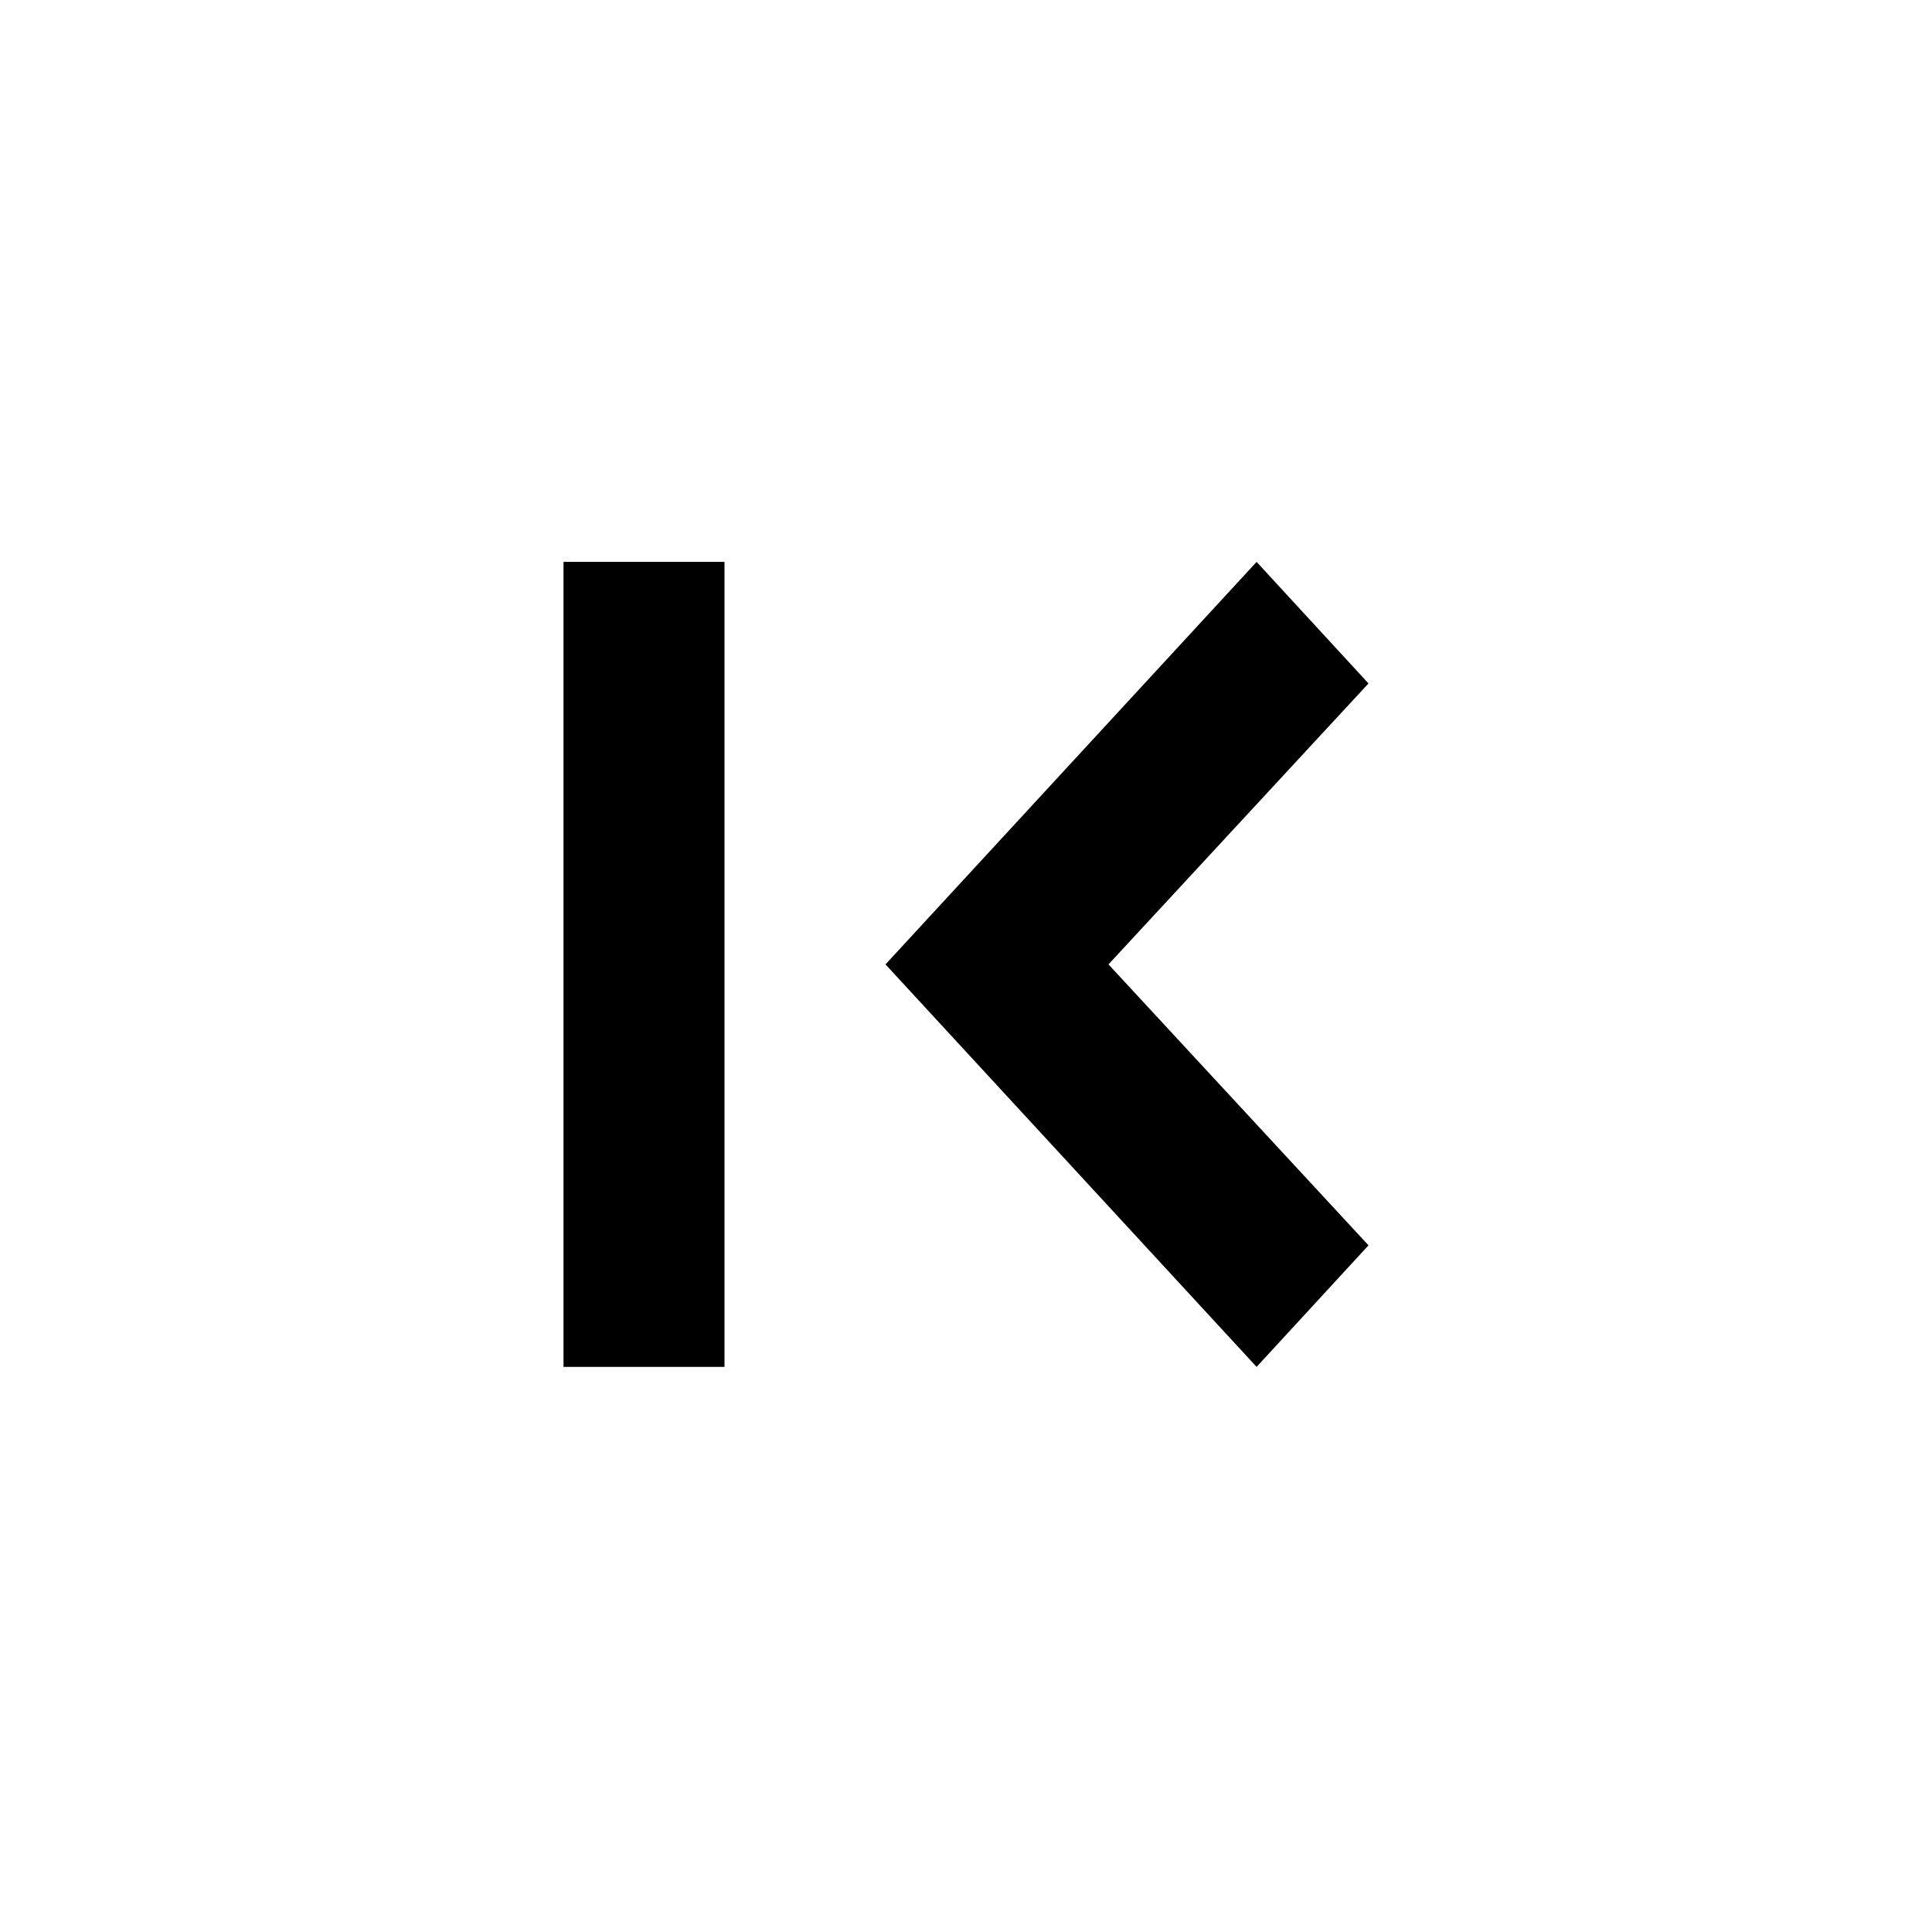 <!-- Generated by IcoMoon.io -->
<svg version="1.1" xmlns="http://www.w3.org/2000/svg" width="24" height="24" viewBox="0 0 24 24">
<title>chevron-first-sm</title>
<path d="M17 8.49l-3.23 3.49 3.23 3.49-1.39 1.51-4.61-5 4.61-5 1.39 1.51z"></path>
<path d="M7 6.98h2v10h-2v-10z"></path>
</svg>
